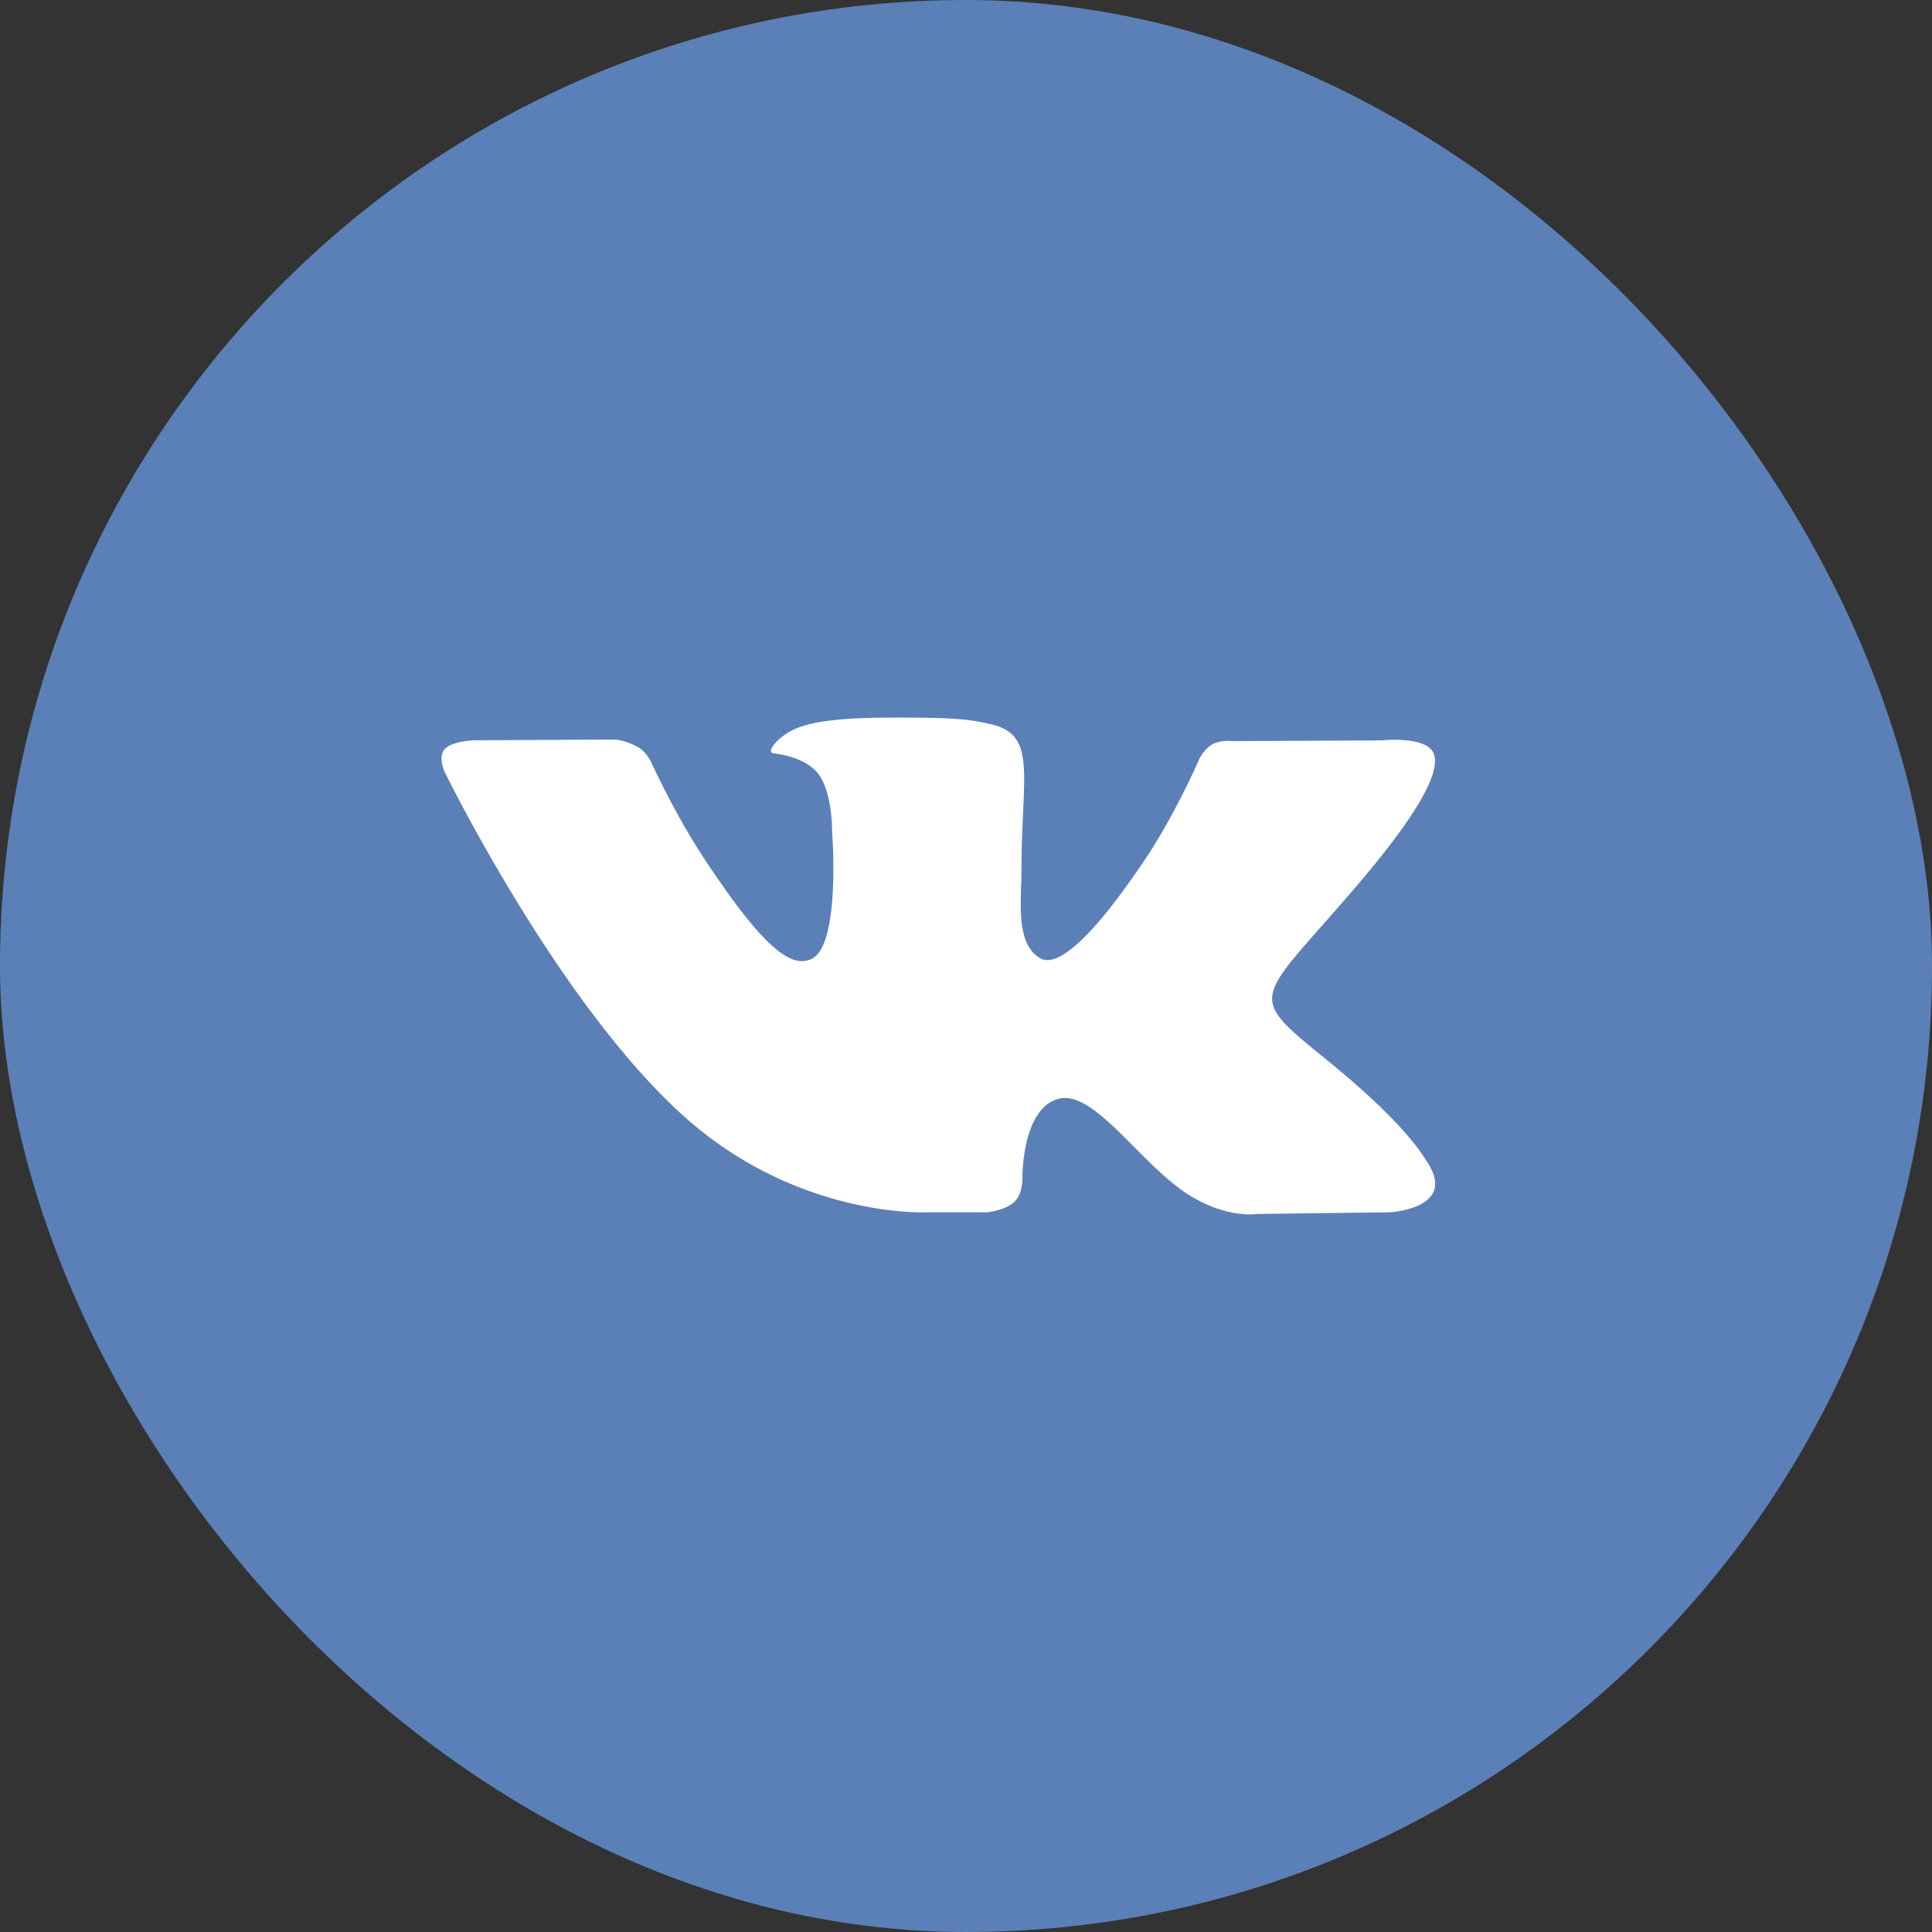 <svg width="27" height="27" viewBox="0 0 27 27" fill="none" xmlns="http://www.w3.org/2000/svg"><rect x="0" y="0" width="27" height="27" fill="#333333" stroke="none"/><rect width="27" height="27" rx="13.5" fill="#5B80B8"/><path fill-rule="evenodd" clip-rule="evenodd" d="M13.795 16.942s.25-.024.38-.145c.117-.11.113-.32.113-.32s-.016-.975.5-1.12c.51-.141 1.164.944 1.858 1.361.525.316.923.247.923.247l1.854-.023s.97-.052.51-.72c-.038-.055-.268-.495-1.378-1.399-1.164-.946-1.008-.793.393-2.429.853-.996 1.194-1.605 1.087-1.865-.1-.249-.729-.182-.729-.182l-2.087.01s-.155-.018-.27.042c-.112.06-.184.197-.184.197s-.33.77-.771 1.427c-.93 1.383-1.302 1.456-1.454 1.37-.354-.2-.265-.804-.265-1.234 0-1.34.232-1.9-.452-2.044-.227-.048-.394-.08-.975-.085-.745-.007-1.375.002-1.732.155-.238.102-.421.33-.309.342.138.017.45.074.616.272.214.255.206.828.206.828s.123 1.578-.287 1.774c-.281.135-.667-.14-1.496-1.395-.425-.643-.745-1.354-.745-1.354s-.062-.132-.173-.204a.93.93 0 00-.32-.113l-1.984.011s-.298.008-.407.121c-.098.1-.008.31-.008.31s1.553 3.185 3.312 4.79c1.613 1.472 3.444 1.375 3.444 1.375h.83z" fill="#fff"/></svg>